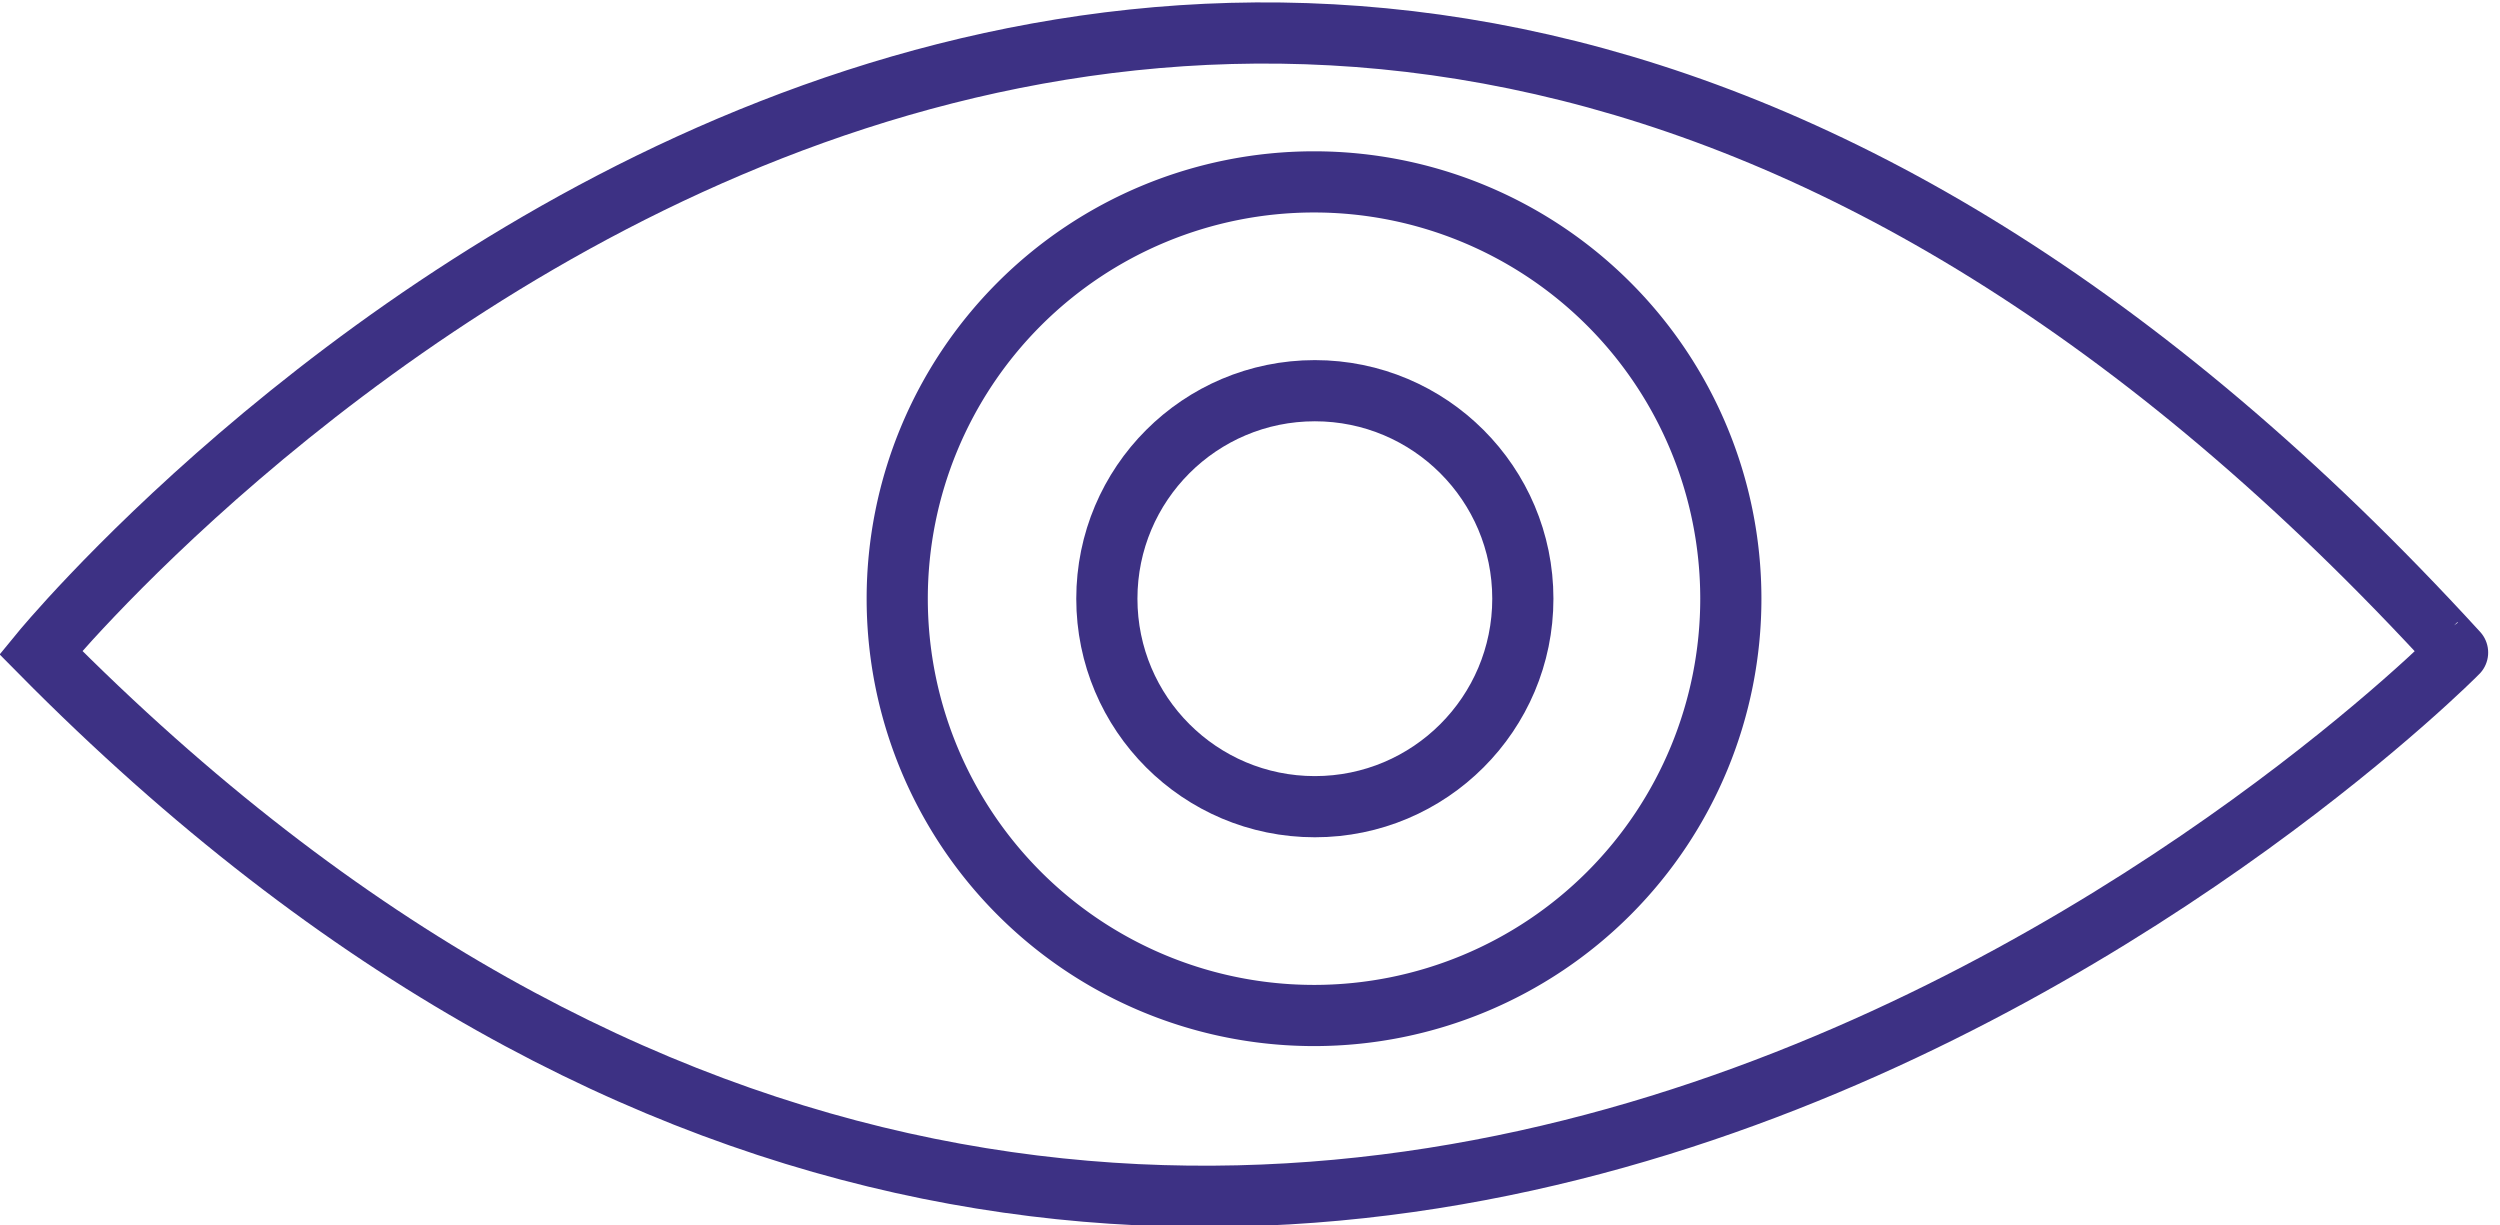 <svg xmlns="http://www.w3.org/2000/svg" viewBox="0 0 30.65 15.02"><defs><style>.cls-1{fill:none;stroke:#3d3184;stroke-width:0.75px;}</style></defs><g id="Layer_2" data-name="Layer 2"><g id="Layer_1-2" data-name="Layer 1"><path class="cls-1" d="M.5,8s14-17.09,29.63,0C30.13,8,15.32,23,.5,8Z"/><path class="cls-1" d="M16.12,12.45A5.11,5.11,0,1,0,11,7.34,5.11,5.11,0,0,0,16.12,12.45Z"/><circle class="cls-1" cx="16.12" cy="7.34" r="2.55"/></g></g></svg>